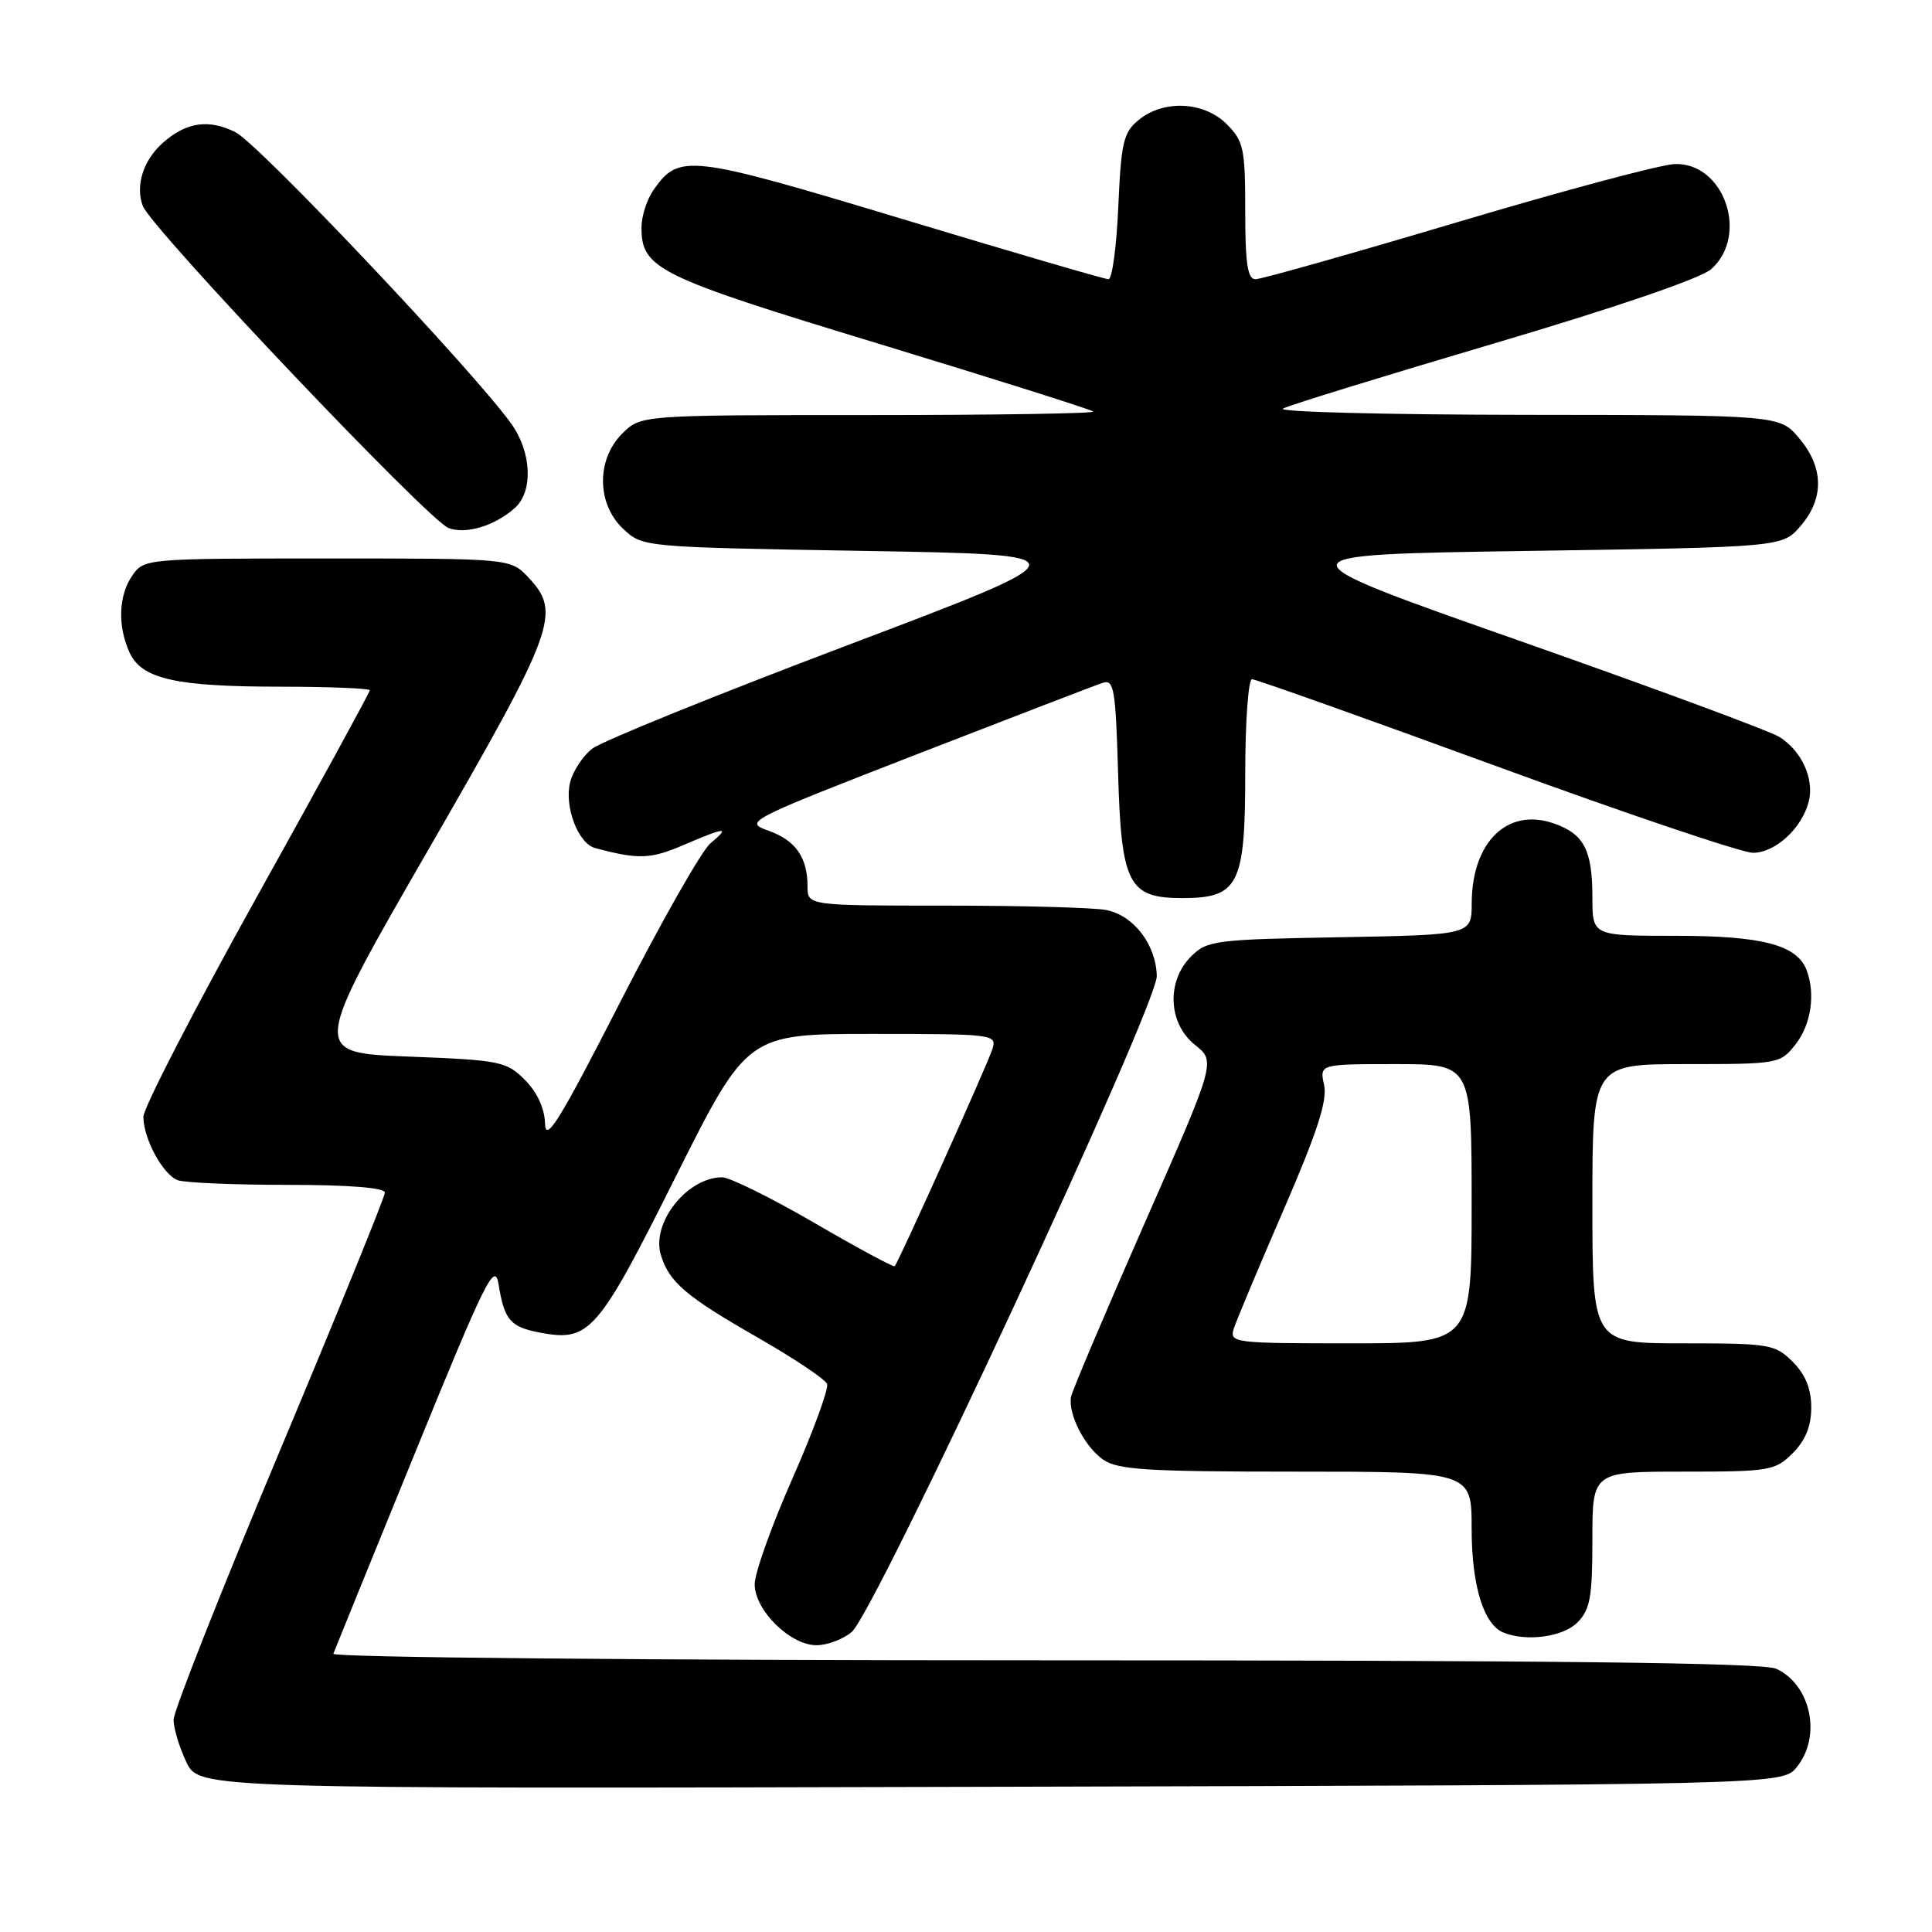 <?xml version="1.0" encoding="UTF-8" standalone="no"?>
<!DOCTYPE svg PUBLIC "-//W3C//DTD SVG 1.1//EN" "http://www.w3.org/Graphics/SVG/1.1/DTD/svg11.dtd" >
<svg xmlns="http://www.w3.org/2000/svg" xmlns:xlink="http://www.w3.org/1999/xlink" version="1.1" viewBox="0 0 256 256">
 <g >
 <path fill="currentColor"
d=" M 238.09 234.14 C 241.40 230.05 239.96 223.22 235.34 221.11 C 233.61 220.32 205.52 220.00 138.37 220.00 C 84.77 220.00 43.98 219.62 44.17 219.13 C 44.35 218.64 49.22 206.66 55.00 192.50 C 64.33 169.61 65.56 167.13 66.06 170.16 C 66.84 174.96 67.60 175.83 71.61 176.59 C 78.12 177.81 79.22 176.54 89.48 156.03 C 99.01 137.00 99.01 137.00 115.57 137.00 C 131.75 137.00 132.12 137.05 131.49 139.03 C 130.83 141.10 119.05 167.27 118.55 167.78 C 118.40 167.94 113.60 165.35 107.89 162.03 C 102.18 158.71 96.69 156.00 95.69 156.00 C 91.04 156.00 86.27 162.05 87.57 166.30 C 88.66 169.88 90.88 171.78 100.26 177.15 C 105.15 179.95 109.35 182.75 109.59 183.38 C 109.83 184.01 107.77 189.63 105.02 195.87 C 102.26 202.11 100.00 208.43 100.00 209.92 C 100.00 213.36 104.70 218.00 108.19 218.00 C 109.62 218.00 111.71 217.21 112.85 216.25 C 115.99 213.61 153.37 133.22 153.28 129.32 C 153.18 125.18 150.24 121.32 146.62 120.59 C 145.04 120.26 135.48 120.00 125.38 120.00 C 107.00 120.00 107.00 120.00 107.00 117.43 C 107.00 113.59 105.41 111.34 101.77 110.05 C 98.57 108.91 99.00 108.69 121.50 99.94 C 134.15 95.03 145.24 90.76 146.15 90.47 C 147.60 89.99 147.83 91.36 148.15 102.36 C 148.57 117.16 149.51 119.00 156.65 119.00 C 164.12 119.00 165.00 117.27 165.00 102.50 C 165.00 95.62 165.41 90.00 165.90 90.00 C 166.40 90.00 180.94 95.18 198.22 101.50 C 215.50 107.83 230.83 113.00 232.28 113.00 C 235.24 113.00 238.78 109.74 239.67 106.20 C 240.42 103.21 238.74 99.51 235.80 97.66 C 234.53 96.86 218.96 91.10 201.20 84.86 C 168.89 73.50 168.89 73.50 202.53 73.00 C 236.18 72.50 236.18 72.50 238.59 69.69 C 241.73 66.04 241.66 61.94 238.41 58.08 C 235.82 55.00 235.82 55.00 202.16 54.97 C 183.65 54.95 169.18 54.58 170.00 54.14 C 170.82 53.69 183.43 49.81 198.00 45.50 C 214.16 40.72 225.38 36.88 226.75 35.66 C 231.81 31.15 228.42 21.47 221.88 21.74 C 220.02 21.81 207.07 25.28 193.11 29.44 C 179.15 33.60 167.11 37.00 166.36 37.00 C 165.31 37.00 165.00 34.92 165.00 27.95 C 165.00 19.68 164.79 18.70 162.55 16.45 C 159.54 13.45 154.23 13.18 150.91 15.87 C 148.86 17.54 148.56 18.79 148.18 27.37 C 147.95 32.67 147.37 37.00 146.88 37.00 C 146.40 37.00 134.10 33.41 119.54 29.01 C 91.25 20.48 89.99 20.33 86.60 25.16 C 85.72 26.42 85.00 28.65 85.00 30.11 C 85.00 35.61 87.02 36.61 116.44 45.55 C 131.81 50.23 144.60 54.27 144.86 54.53 C 145.12 54.79 131.74 55.00 115.12 55.00 C 84.91 55.00 84.91 55.00 82.45 57.45 C 79.00 60.90 79.06 66.77 82.58 70.08 C 85.16 72.50 85.16 72.50 114.57 73.00 C 143.99 73.50 143.99 73.50 112.34 85.48 C 94.94 92.06 79.69 98.24 78.46 99.21 C 77.23 100.18 75.92 102.17 75.55 103.64 C 74.74 106.87 76.60 111.77 78.86 112.37 C 84.57 113.90 86.18 113.85 90.50 112.00 C 96.22 109.55 96.81 109.51 94.13 111.75 C 92.98 112.71 87.60 122.18 82.17 132.80 C 74.14 148.51 72.29 151.50 72.22 148.88 C 72.16 146.85 71.18 144.72 69.54 143.08 C 67.10 140.64 66.27 140.47 54.10 140.00 C 41.24 139.50 41.24 139.50 56.81 112.50 C 73.61 83.37 74.41 81.19 70.03 76.53 C 67.65 74.00 67.65 74.00 43.38 74.00 C 19.44 74.00 19.09 74.03 17.56 76.22 C 15.71 78.86 15.55 82.92 17.16 86.45 C 18.76 89.97 23.26 90.99 37.25 90.99 C 43.71 91.00 49.00 91.21 49.00 91.47 C 49.00 91.73 42.25 104.08 34.00 118.90 C 25.75 133.73 19.00 146.81 19.00 147.98 C 19.00 150.87 21.57 155.62 23.54 156.38 C 24.44 156.72 30.98 157.00 38.08 157.00 C 46.24 157.00 51.00 157.38 51.00 158.03 C 51.00 158.59 44.70 174.07 37.00 192.43 C 29.30 210.79 23.00 226.74 23.00 227.87 C 23.00 229.00 23.76 231.53 24.69 233.48 C 26.38 237.03 26.38 237.03 131.28 236.76 C 236.18 236.50 236.18 236.50 238.09 234.14 Z  M 209.00 215.00 C 210.70 213.30 211.00 211.67 211.00 204.00 C 211.00 195.00 211.00 195.00 223.05 195.00 C 234.50 195.00 235.21 194.88 237.55 192.55 C 239.24 190.85 240.00 188.98 240.00 186.50 C 240.00 184.02 239.24 182.15 237.55 180.45 C 235.21 178.12 234.50 178.00 223.05 178.00 C 211.00 178.00 211.00 178.00 211.00 159.50 C 211.00 141.00 211.00 141.00 223.43 141.00 C 235.66 141.00 235.89 140.96 237.93 138.37 C 239.98 135.76 240.58 131.68 239.38 128.54 C 238.10 125.20 233.51 124.00 222.05 124.00 C 211.00 124.00 211.00 124.00 211.00 118.93 C 211.00 112.62 209.90 110.51 205.89 109.11 C 199.75 106.97 195.04 111.55 195.01 119.69 C 195.00 123.87 195.00 123.87 177.53 124.19 C 161.00 124.48 159.93 124.62 157.83 126.73 C 154.53 130.02 154.78 135.62 158.35 138.46 C 161.10 140.65 161.10 140.65 151.62 162.19 C 146.41 174.04 142.04 184.35 141.91 185.11 C 141.53 187.40 143.72 191.69 146.16 193.40 C 148.10 194.76 152.00 195.00 171.72 195.00 C 195.00 195.00 195.00 195.00 195.00 202.55 C 195.00 210.10 196.59 215.27 199.23 216.33 C 202.28 217.56 207.10 216.90 209.00 215.00 Z  M 68.25 67.28 C 70.67 65.08 70.44 59.91 67.75 56.15 C 62.77 49.19 34.28 19.07 31.22 17.53 C 27.69 15.75 24.72 16.17 21.64 18.87 C 19.00 21.17 17.90 24.60 18.92 27.28 C 20.06 30.30 56.78 68.98 59.44 69.97 C 61.75 70.84 65.62 69.66 68.25 67.28 Z  M 163.48 176.06 C 163.82 174.99 166.79 167.91 170.08 160.32 C 174.54 150.03 175.90 145.83 175.45 143.77 C 174.84 141.00 174.84 141.00 184.92 141.00 C 195.00 141.00 195.00 141.00 195.00 159.50 C 195.00 178.00 195.00 178.00 178.93 178.00 C 163.48 178.00 162.89 177.93 163.48 176.06 Z "/>
</g>
</svg>